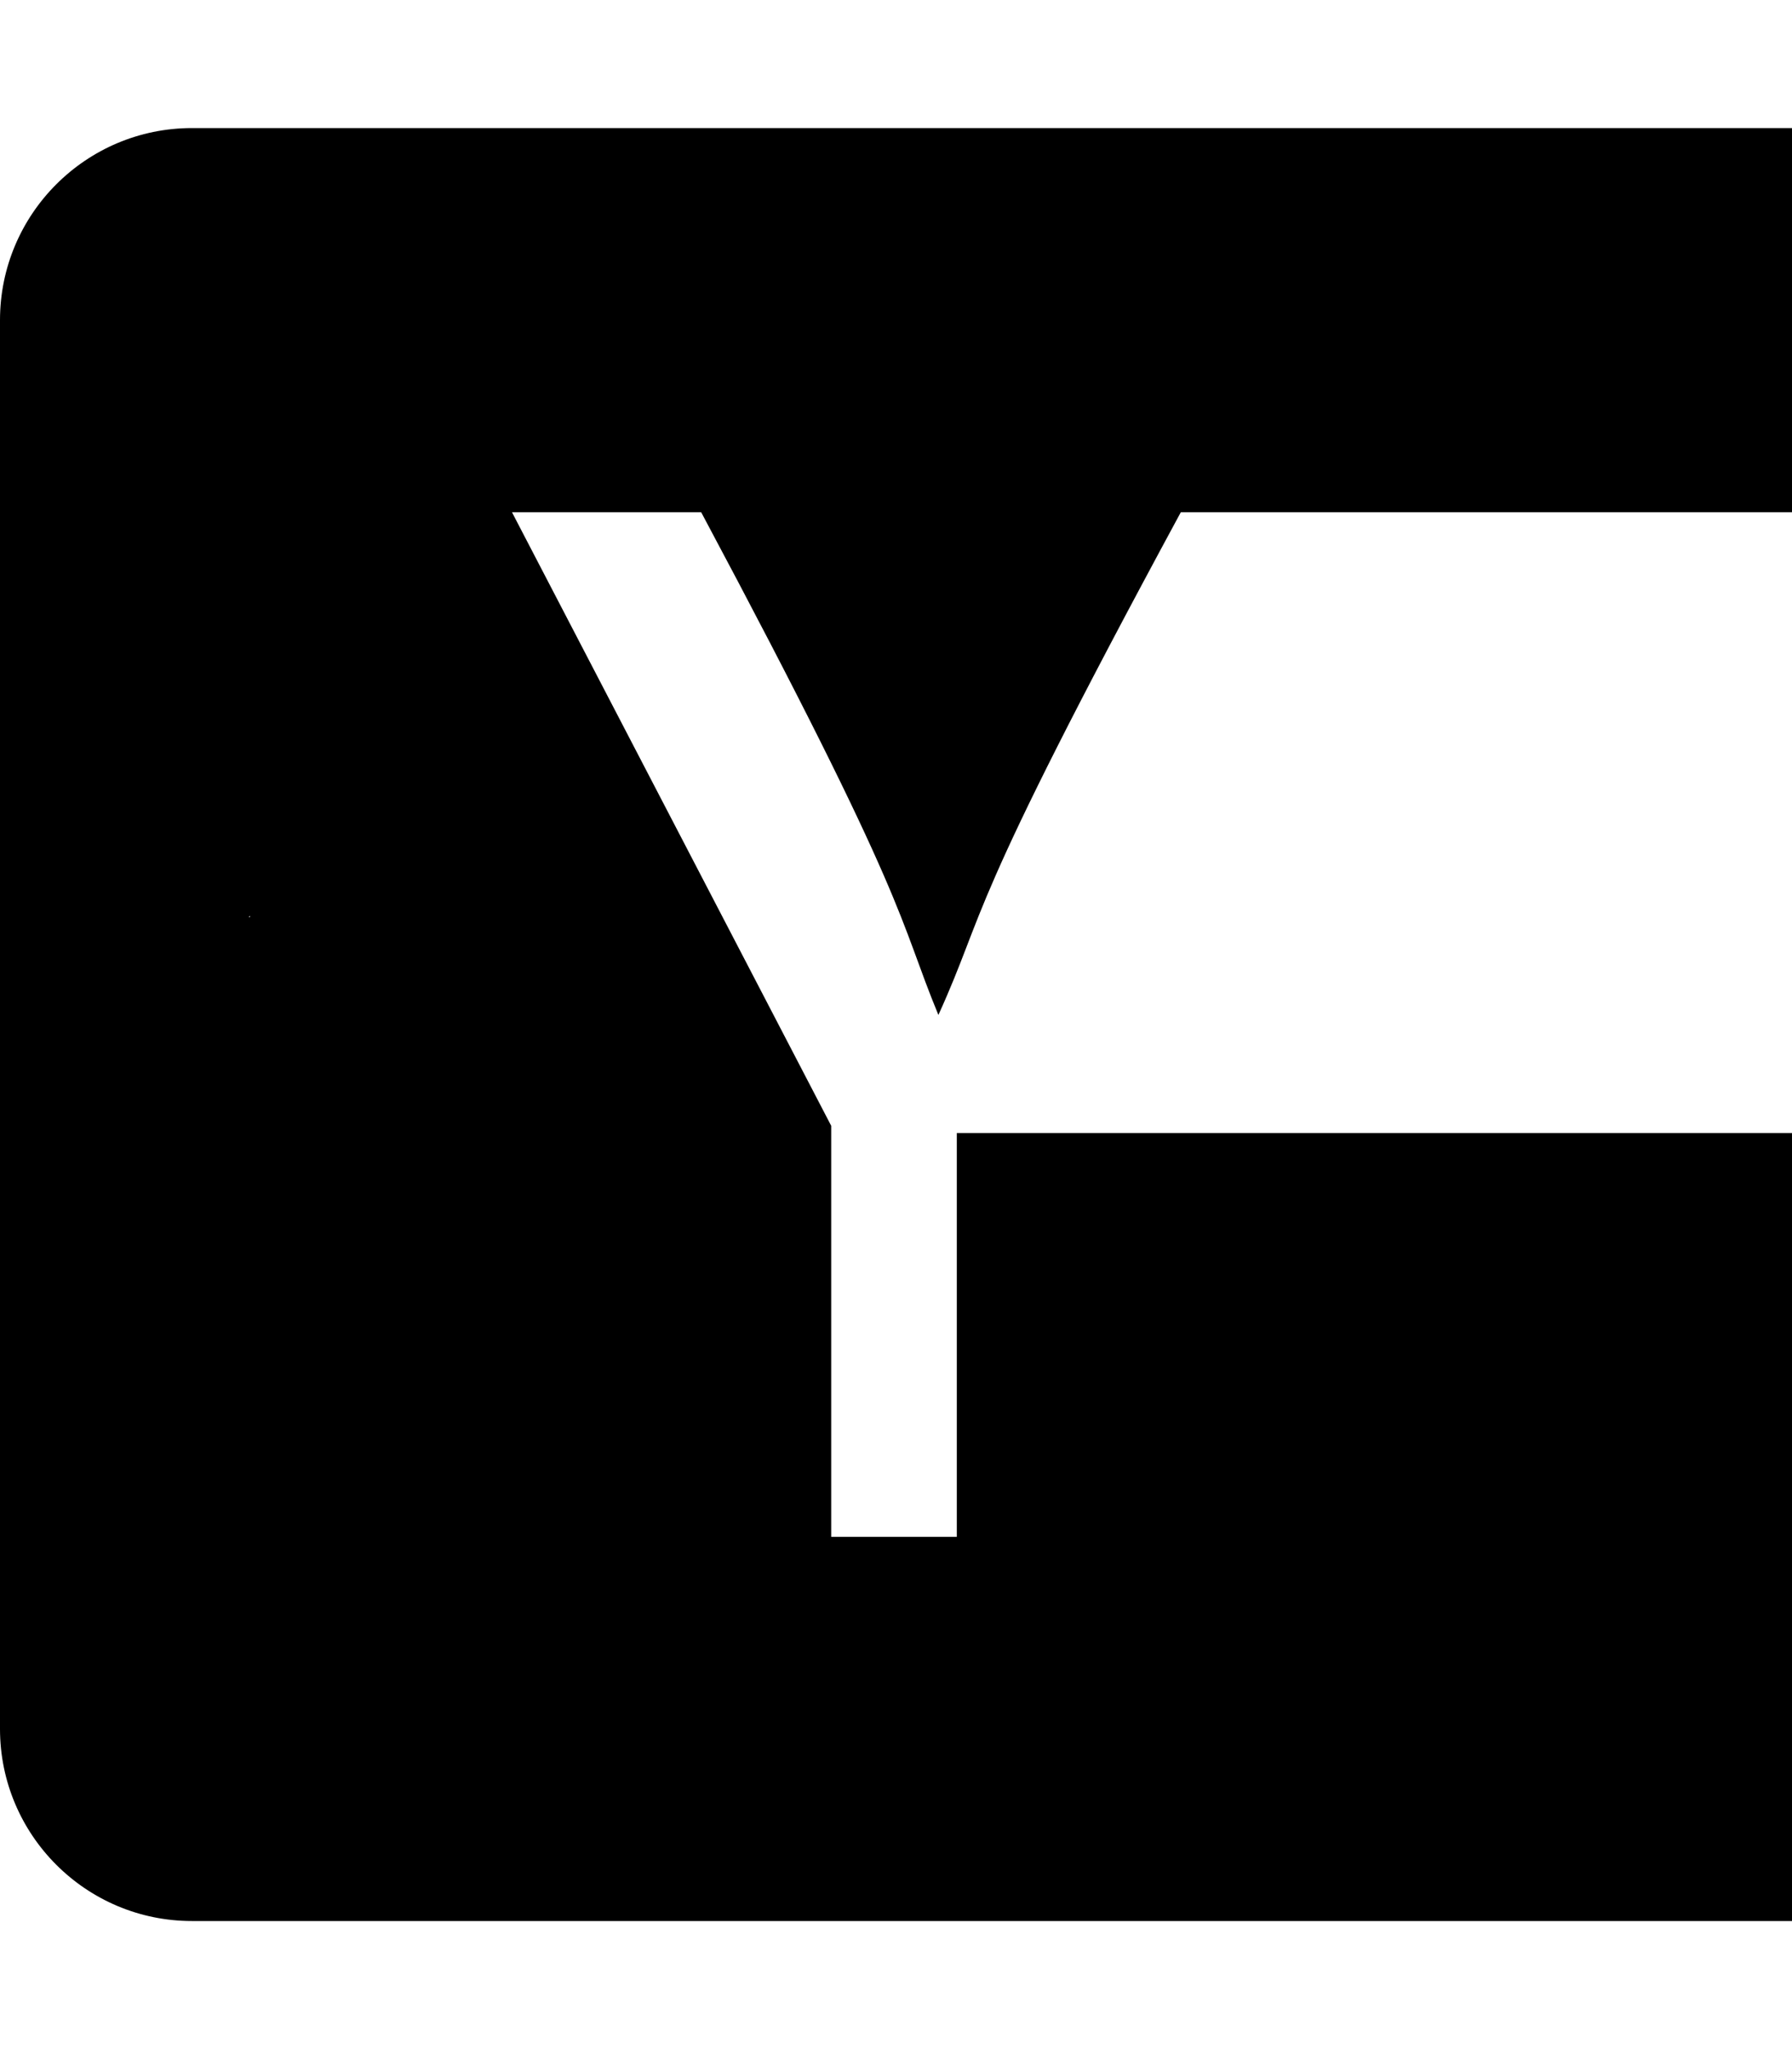 <svg xmlns="http://www.w3.org/2000/svg" viewBox="0 0 448 512"><!-- Font Awesome Free 5.15.3 by @fontawesome - https://fontawesome.com License - https://fontawesome.com/license/free (Icons: CC BY 4.0, Fonts: SIL OFL 1.1, Code: MIT License) --><path d="M400 32H48C21.5 32 0 53.5 0 80v352c0 26.5 21.5 48 48 48h452c26.5 0 48-21.5 48-48V80c0-26.5-21.5-48-48-48zM21.2 229.2h41c.1-.1.2-.3.3-.4 0 .1 0 .3-.1.4zm218 53.9V384h-31.4V281.3L128 128h47.3c52.5 98.3 49.2 101.2 59.3 125.6 12.3-27 5.8-24.4 60.6-125.6h420l-80.8 155.1z"/></svg>